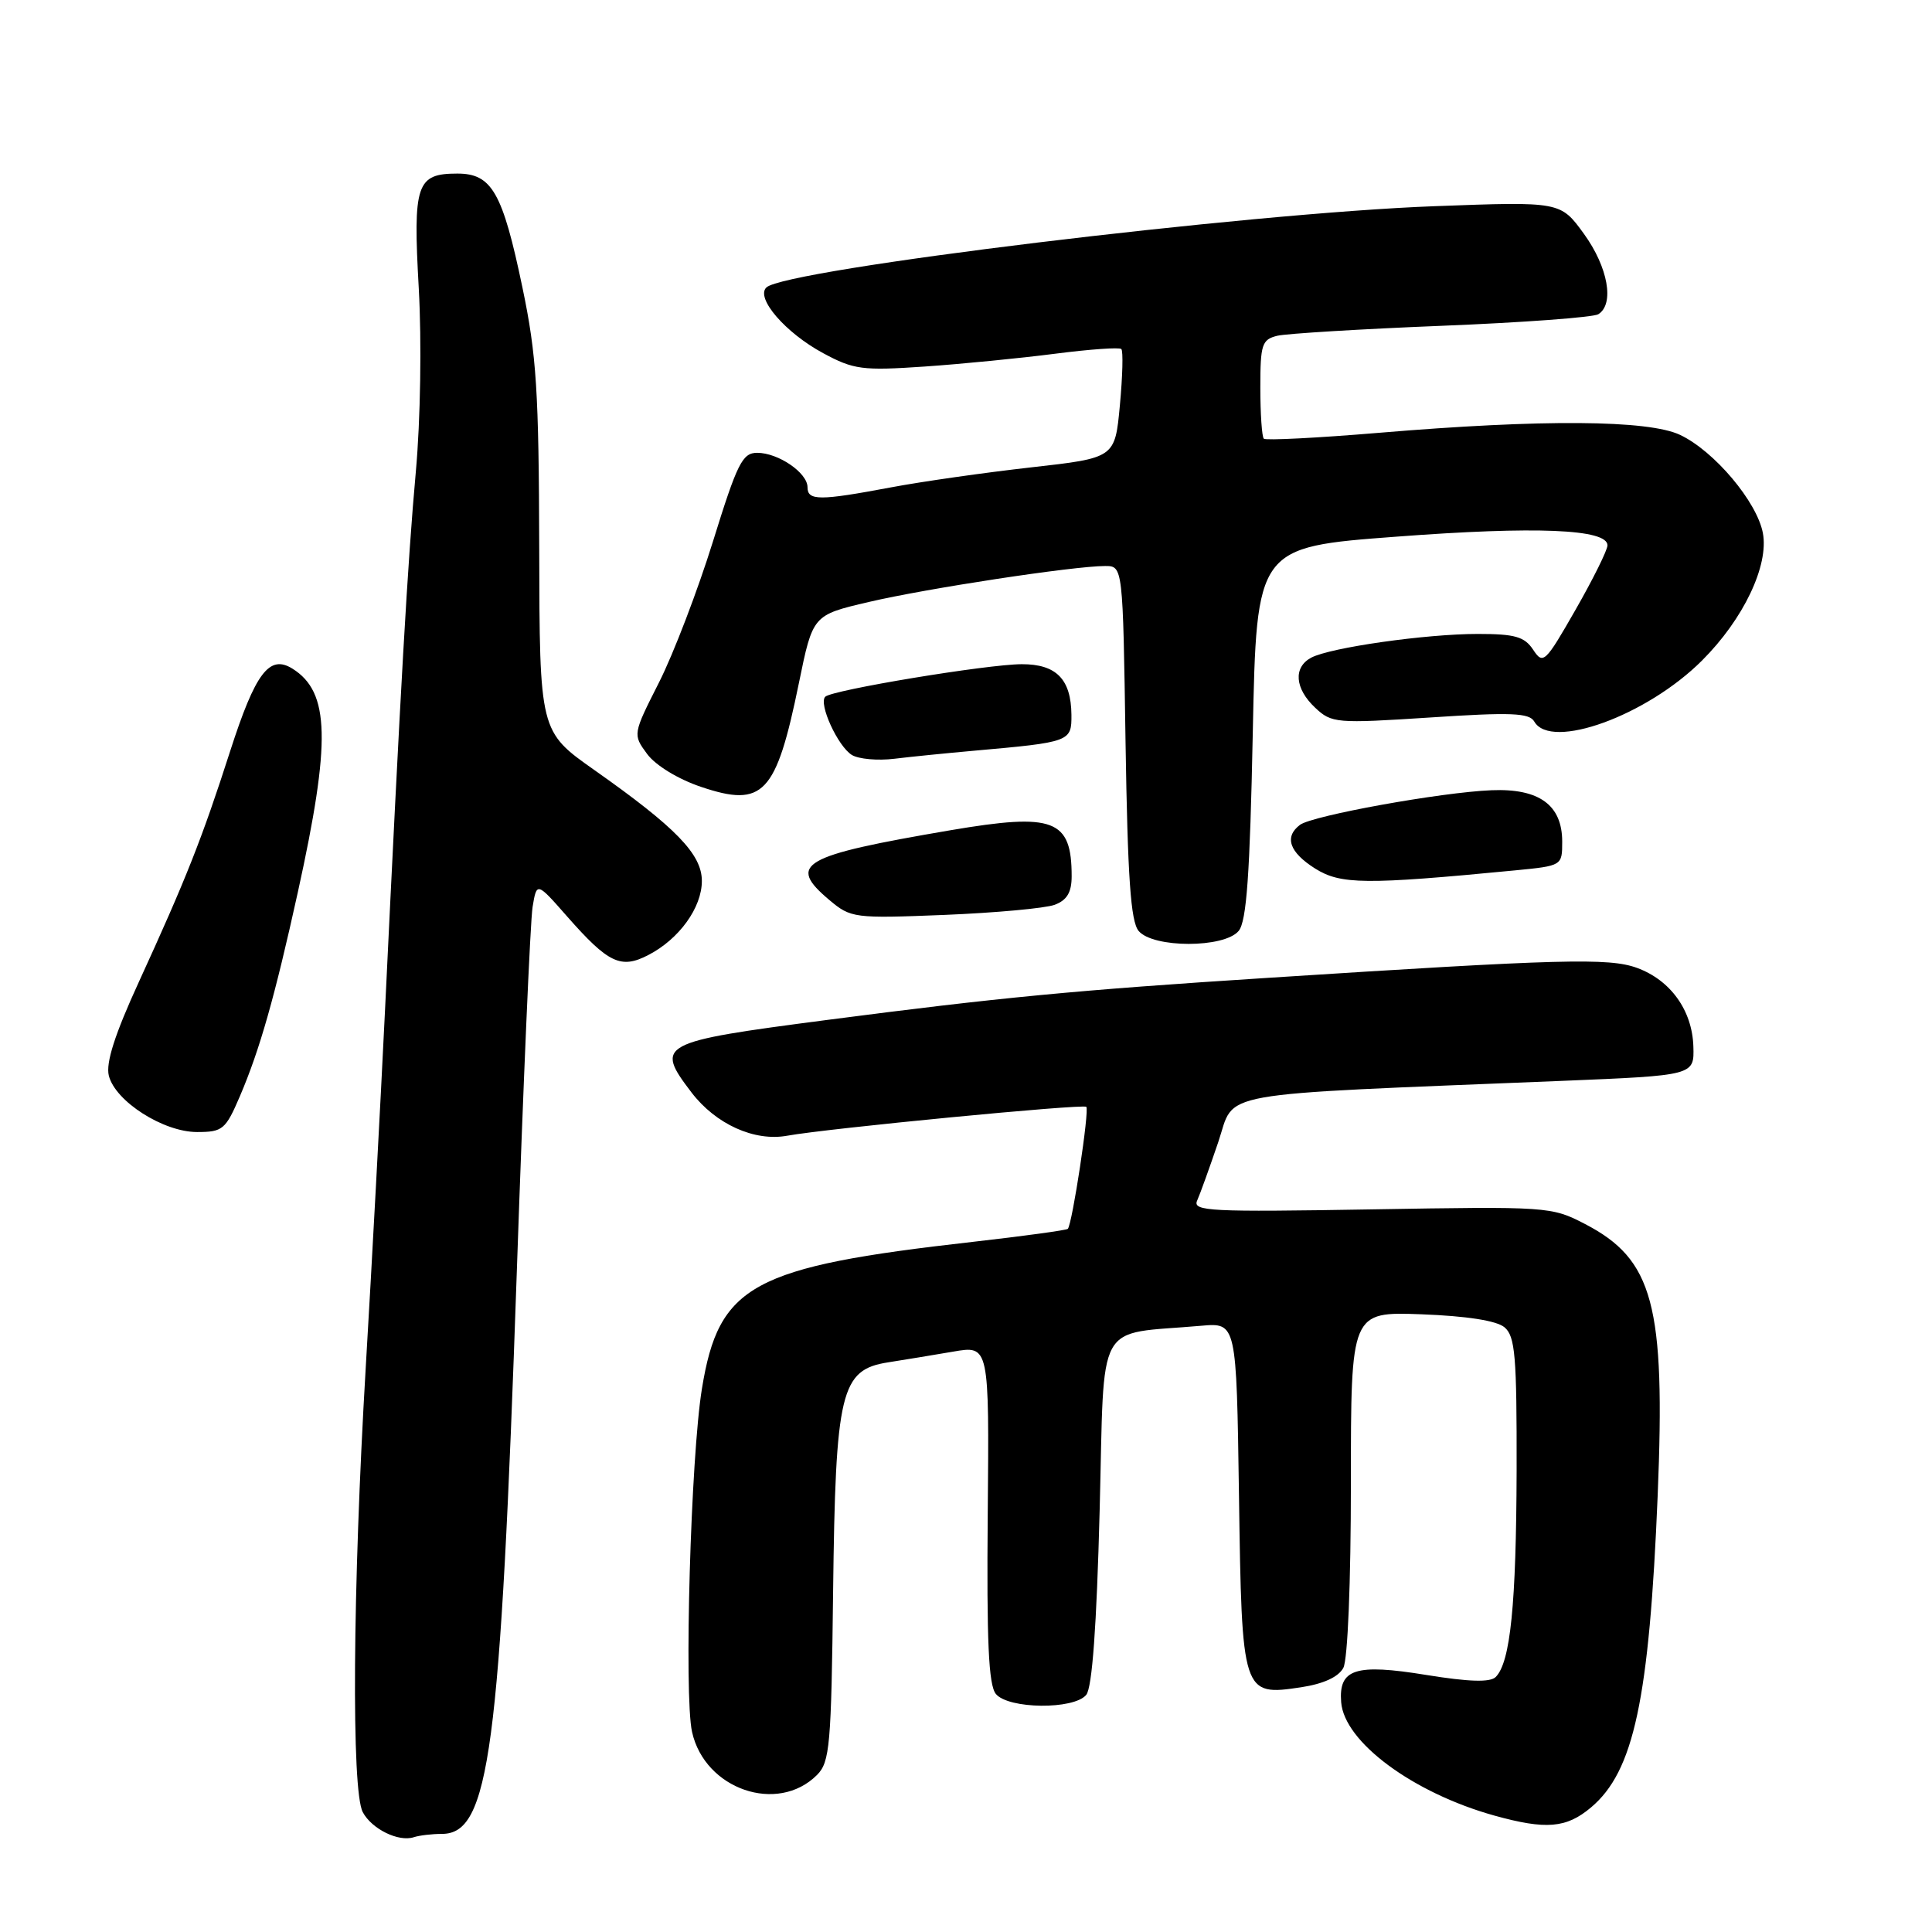 <?xml version="1.0" encoding="UTF-8" standalone="no"?>
<!DOCTYPE svg PUBLIC "-//W3C//DTD SVG 1.1//EN" "http://www.w3.org/Graphics/SVG/1.1/DTD/svg11.dtd" >
<svg xmlns="http://www.w3.org/2000/svg" xmlns:xlink="http://www.w3.org/1999/xlink" version="1.1" viewBox="0 0 256 256">
 <g >
 <path fill="currentColor"
d=" M 58.56 243.00 C 64.84 243.00 66.29 232.12 68.48 168.50 C 69.33 143.75 70.27 122.00 70.57 120.18 C 71.12 116.85 71.12 116.85 75.16 121.45 C 80.62 127.65 82.27 128.43 85.90 126.55 C 89.99 124.44 93.00 120.27 93.00 116.73 C 93.00 113.19 89.57 109.65 78.75 102.03 C 71.50 96.92 71.50 96.92 71.45 72.71 C 71.40 51.86 71.10 47.06 69.23 38.12 C 66.59 25.47 65.17 23.00 60.60 23.00 C 55.17 23.00 54.71 24.39 55.49 38.23 C 55.88 45.25 55.72 55.63 55.10 62.50 C 54.02 74.42 53.08 90.84 51.01 134.00 C 50.41 146.38 49.27 167.63 48.46 181.23 C 46.73 210.52 46.55 237.29 48.07 240.12 C 49.26 242.36 52.82 244.10 54.83 243.44 C 55.56 243.20 57.24 243.00 58.56 243.00 Z  M 210.81 239.50 C 216.50 234.72 218.53 225.20 219.65 198.18 C 220.69 172.89 219.08 166.88 209.99 162.17 C 205.58 159.88 205.06 159.85 181.71 160.25 C 160.31 160.61 157.99 160.50 158.63 159.08 C 159.02 158.21 160.27 154.73 161.42 151.35 C 163.75 144.46 159.92 145.14 207.00 143.22 C 224.50 142.50 224.50 142.50 224.38 138.66 C 224.23 133.88 221.36 129.88 216.91 128.25 C 213.20 126.90 206.96 127.06 168.00 129.57 C 142.57 131.20 132.36 132.18 109.50 135.16 C 87.28 138.06 86.74 138.35 91.63 144.76 C 94.84 148.96 99.96 151.28 104.30 150.49 C 109.64 149.52 143.47 146.25 143.94 146.66 C 144.38 147.05 142.08 162.21 141.49 162.83 C 141.31 163.01 135.62 163.79 128.84 164.56 C 99.64 167.86 95.25 170.24 93.01 184.00 C 91.53 193.01 90.62 224.64 91.70 229.49 C 93.39 237.10 103.03 240.42 108.26 235.19 C 109.96 233.48 110.15 231.28 110.39 210.91 C 110.71 184.35 111.39 181.50 117.67 180.52 C 119.78 180.19 123.65 179.55 126.29 179.10 C 131.08 178.27 131.08 178.27 130.88 200.59 C 130.73 217.51 130.99 223.28 131.96 224.46 C 133.63 226.47 142.29 226.56 143.93 224.58 C 144.72 223.63 145.31 215.50 145.71 200.12 C 146.38 174.33 144.96 176.92 159.17 175.67 C 163.84 175.26 163.84 175.26 164.17 198.10 C 164.55 224.59 164.60 224.74 172.41 223.57 C 175.37 223.12 177.35 222.21 178.00 221.00 C 178.58 219.91 179.00 209.70 179.00 196.47 C 179.00 173.81 179.00 173.81 188.35 174.15 C 194.35 174.38 198.29 174.99 199.35 175.87 C 200.77 177.06 200.99 179.67 200.96 194.87 C 200.91 212.59 200.14 220.26 198.19 222.21 C 197.46 222.94 194.68 222.86 188.99 221.94 C 179.60 220.41 177.37 221.13 177.71 225.54 C 178.11 230.82 187.22 237.56 198.00 240.57 C 204.84 242.47 207.55 242.25 210.81 239.50 Z  M 31.79 145.25 C 34.42 139.10 36.40 132.14 39.47 118.20 C 43.87 98.20 43.71 91.70 38.75 88.60 C 35.69 86.69 33.84 89.15 30.49 99.55 C 26.75 111.18 24.65 116.47 18.40 130.11 C 15.21 137.06 14.00 140.85 14.42 142.53 C 15.27 145.93 21.64 150.00 26.11 150.00 C 29.51 150.00 29.89 149.68 31.79 145.25 Z  M 164.13 123.35 C 165.18 122.09 165.62 115.89 166.00 97.10 C 166.50 72.50 166.50 72.50 185.04 71.11 C 203.53 69.71 213.00 70.10 213.00 72.26 C 213.00 72.88 211.10 76.72 208.77 80.79 C 204.74 87.84 204.47 88.09 203.15 86.09 C 202.00 84.36 200.74 84.00 195.82 84.00 C 188.92 84.00 176.29 85.80 173.75 87.14 C 171.34 88.42 171.56 91.24 174.27 93.78 C 176.45 95.83 177.04 95.88 189.52 95.07 C 200.22 94.36 202.64 94.46 203.30 95.61 C 205.51 99.45 218.22 94.83 225.53 87.52 C 231.02 82.04 234.40 74.94 233.59 70.63 C 232.81 66.49 227.16 59.78 222.63 57.63 C 218.42 55.63 204.37 55.53 182.71 57.35 C 174.58 58.03 167.71 58.38 167.46 58.13 C 167.21 57.87 167.00 54.83 167.00 51.35 C 167.00 45.63 167.21 44.99 169.25 44.49 C 170.49 44.20 180.29 43.60 191.03 43.17 C 201.77 42.74 211.10 42.05 211.78 41.64 C 213.95 40.30 213.08 35.41 209.89 31.00 C 206.77 26.70 206.77 26.70 190.14 27.32 C 165.32 28.23 104.07 35.68 101.55 38.09 C 100.09 39.49 104.08 44.11 109.08 46.80 C 113.12 48.98 114.27 49.13 122.50 48.57 C 127.45 48.23 135.24 47.46 139.81 46.87 C 144.39 46.28 148.33 46.00 148.58 46.25 C 148.84 46.50 148.75 49.85 148.39 53.70 C 147.74 60.68 147.74 60.68 136.62 61.93 C 130.50 62.62 122.12 63.81 118.00 64.59 C 108.59 66.36 107.00 66.36 107.00 64.56 C 107.00 62.65 103.13 60.00 100.33 60.00 C 98.37 60.00 97.69 61.37 94.47 71.75 C 92.46 78.21 89.25 86.61 87.33 90.41 C 83.84 97.31 83.84 97.31 85.75 99.91 C 86.86 101.41 89.85 103.24 92.88 104.26 C 101.15 107.05 102.84 105.26 105.86 90.50 C 107.70 81.50 107.70 81.50 115.10 79.77 C 122.77 77.97 142.29 75.00 146.43 75.00 C 148.79 75.00 148.79 75.00 149.14 98.35 C 149.42 116.25 149.82 122.08 150.87 123.35 C 152.78 125.64 162.22 125.65 164.13 123.35 Z  M 139.75 119.89 C 141.38 119.28 142.00 118.24 142.00 116.11 C 142.00 108.56 139.66 107.68 125.95 110.01 C 106.14 113.39 104.23 114.49 109.91 119.27 C 112.74 121.65 113.18 121.71 125.16 121.23 C 131.95 120.95 138.51 120.35 139.75 119.89 Z  M 200.75 115.33 C 206.99 114.72 207.00 114.72 207.00 111.52 C 207.00 106.67 203.95 104.45 197.64 104.71 C 191.00 104.97 173.87 108.07 172.25 109.30 C 170.14 110.90 170.85 112.93 174.25 115.08 C 177.64 117.21 180.86 117.25 200.75 115.33 Z  M 129.00 99.48 C 141.84 98.34 142.00 98.28 141.97 94.70 C 141.92 89.99 139.96 88.00 135.39 88.01 C 130.82 88.02 110.24 91.43 109.35 92.32 C 108.43 93.24 111.02 98.90 112.88 100.04 C 113.77 100.58 116.30 100.81 118.50 100.54 C 120.70 100.27 125.42 99.80 129.00 99.48 Z "/>
</g>
</svg>